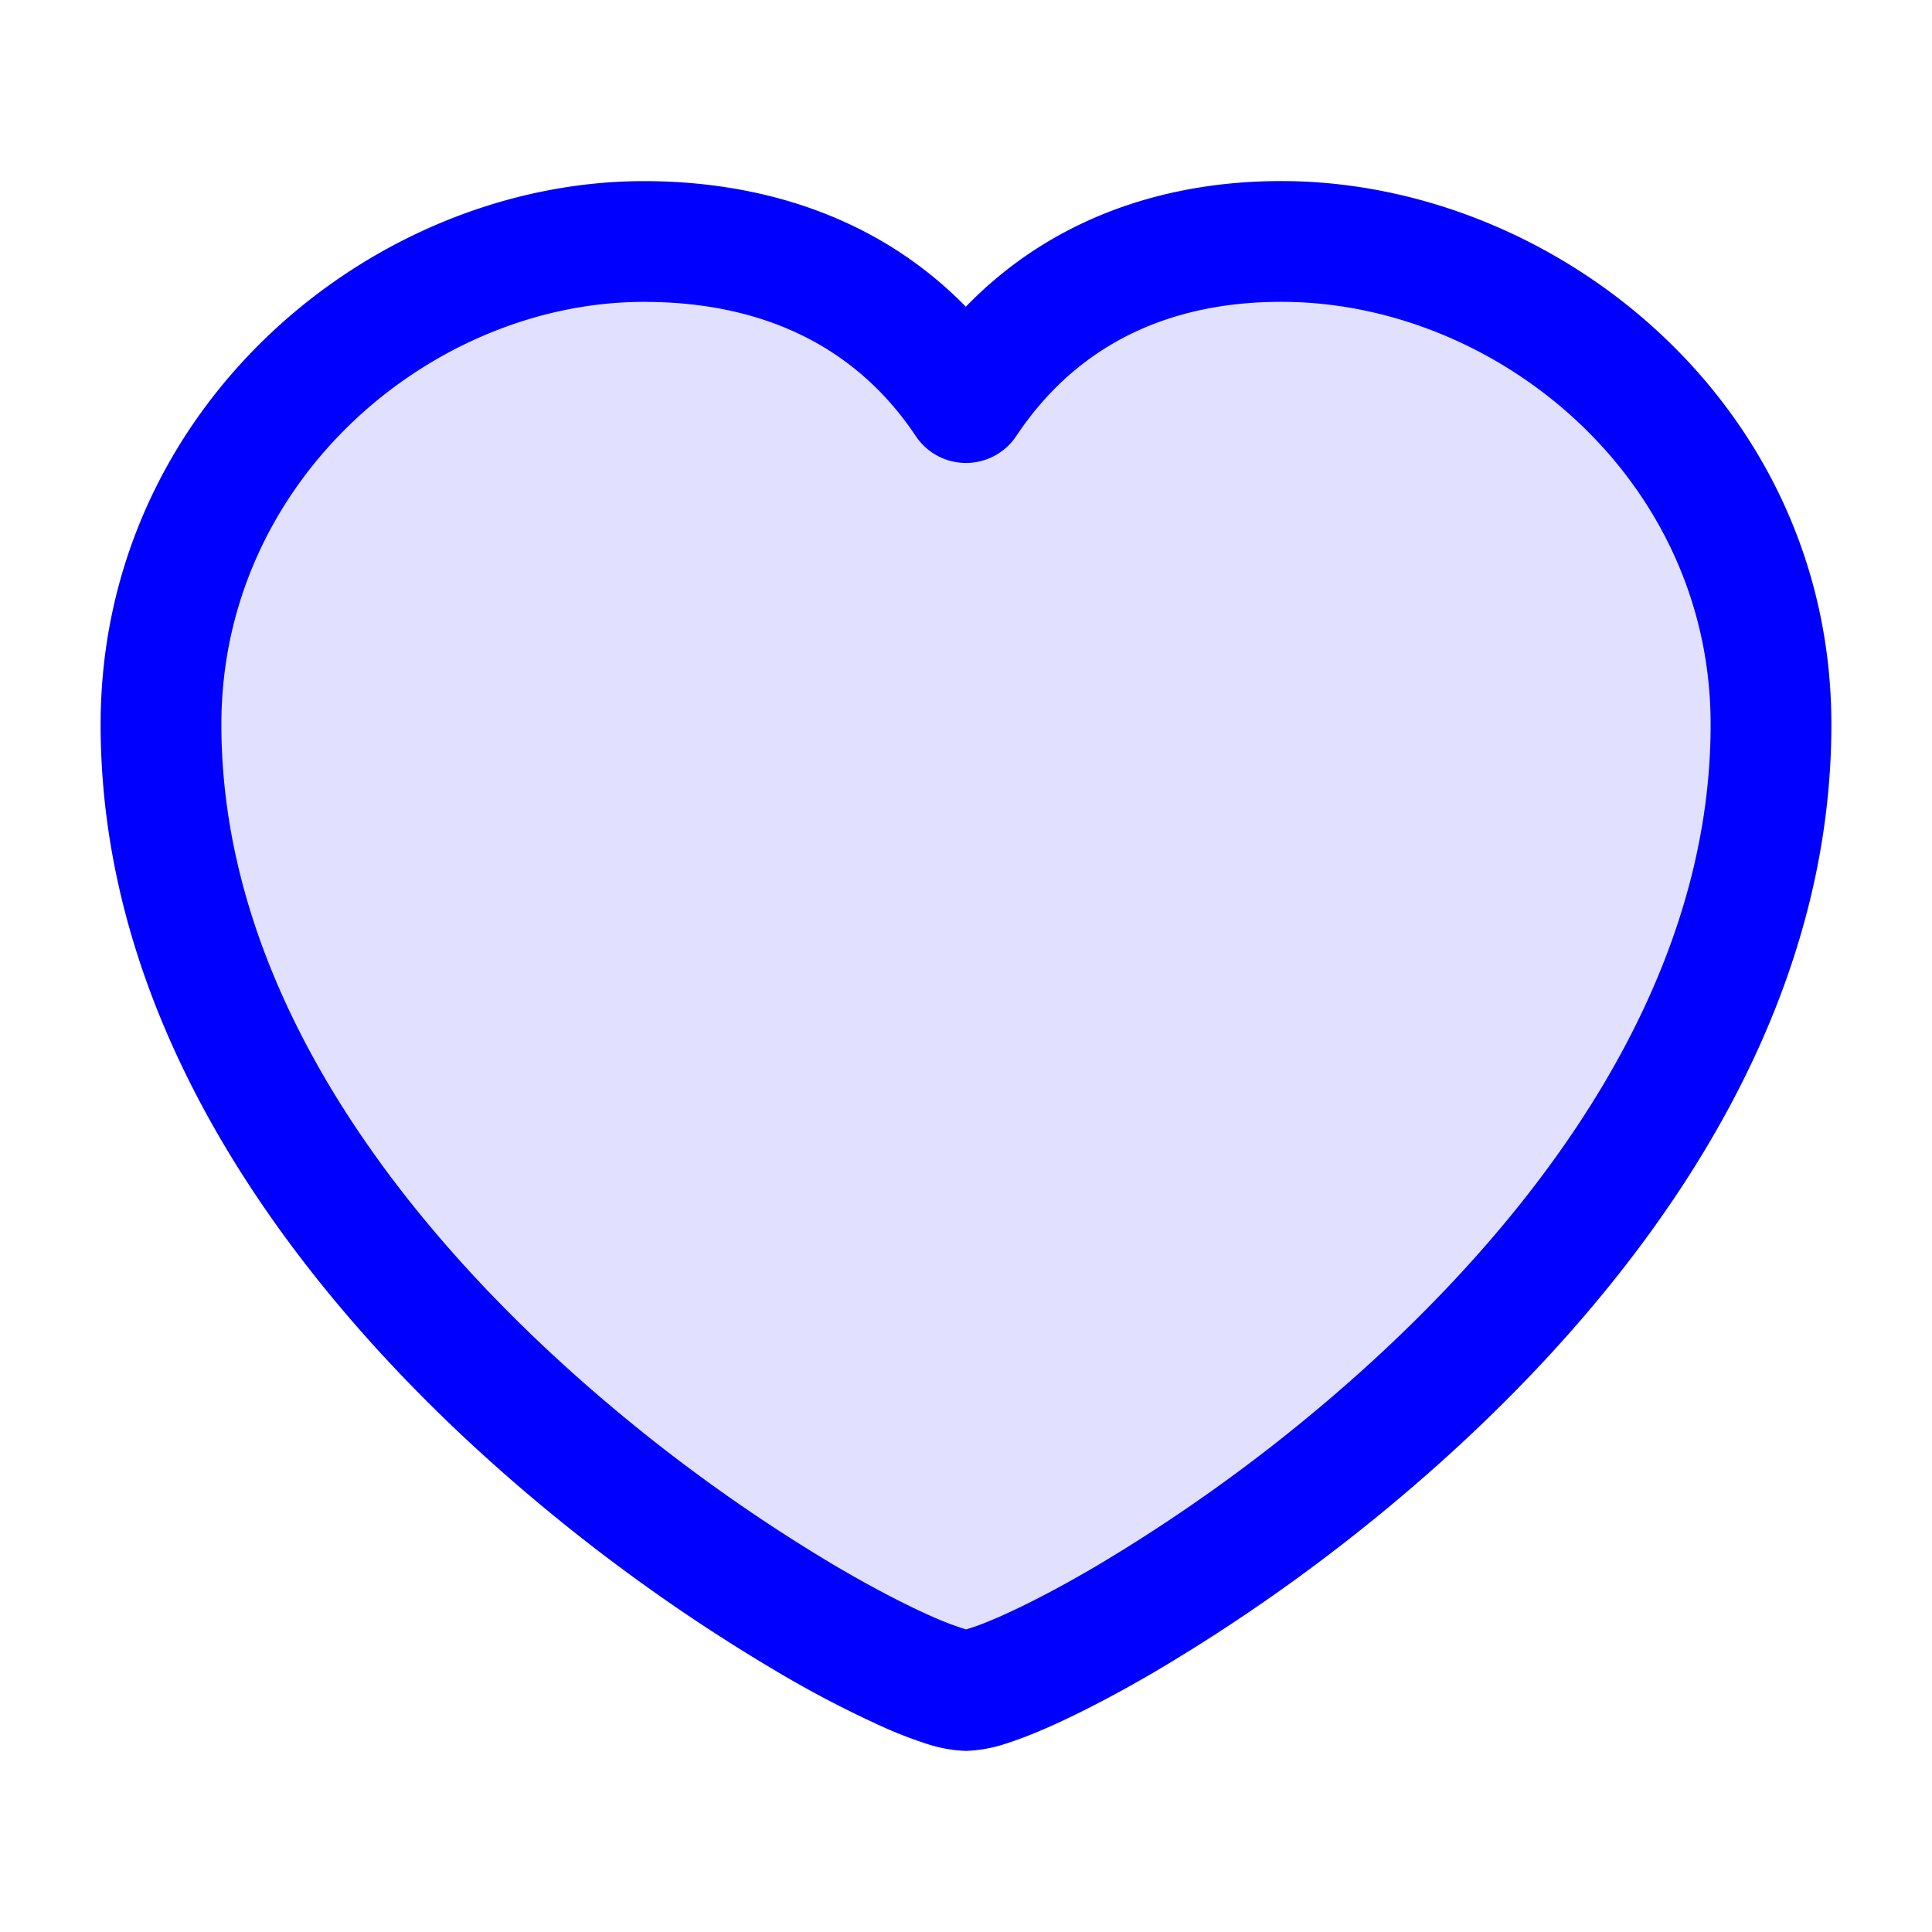 <svg xmlns="http://www.w3.org/2000/svg" width="24" height="24" fill="currentColor" viewBox="0 0 24 24">
  <path fill="#0000ff" d="M12 21c1 0 10-5 10-12 0-3.5-3-5.956-6-6-1.5-.021-3 .5-4 2-1-1.5-2.526-2-4-2-3 0-6 2.5-6 6 0 7 9 12 10 12z" opacity=".12"/>
  <path fill="#0000ff" fill-rule="evenodd" d="M15.99 3.75c-1.311-.018-2.54.427-3.366 1.667a.75.75 0 01-1.248 0C10.554 4.184 9.303 3.75 8 3.75 5.373 3.75 2.75 5.955 2.75 9c0 3.178 2.055 5.99 4.375 8.065a20.928 20.928 0 003.27 2.397c.474.278.881.486 1.19.622a3.788 3.788 0 00.415.157l.05-.015c.088-.027.21-.074.365-.142.309-.136.716-.344 1.19-.622a20.927 20.927 0 003.27-2.397C19.195 14.99 21.25 12.18 21.25 9c0-3.037-2.616-5.211-5.26-5.25zm-3.992.06c1.13-1.165 2.6-1.58 4.013-1.56C19.366 2.3 22.75 5.039 22.75 9c0 3.822-2.445 7.01-4.875 9.184a22.423 22.423 0 01-3.51 2.572c-.512.3-.972.537-1.346.702-.187.082-.36.15-.515.199a1.72 1.72 0 01-.504.093 1.72 1.72 0 01-.504-.093 5.234 5.234 0 01-.515-.199 13.385 13.385 0 01-1.345-.702 22.421 22.421 0 01-3.511-2.572C3.695 16.01 1.25 12.822 1.25 9c0-3.953 3.377-6.75 6.75-6.75 1.375 0 2.86.397 3.998 1.56z"/>
</svg>
